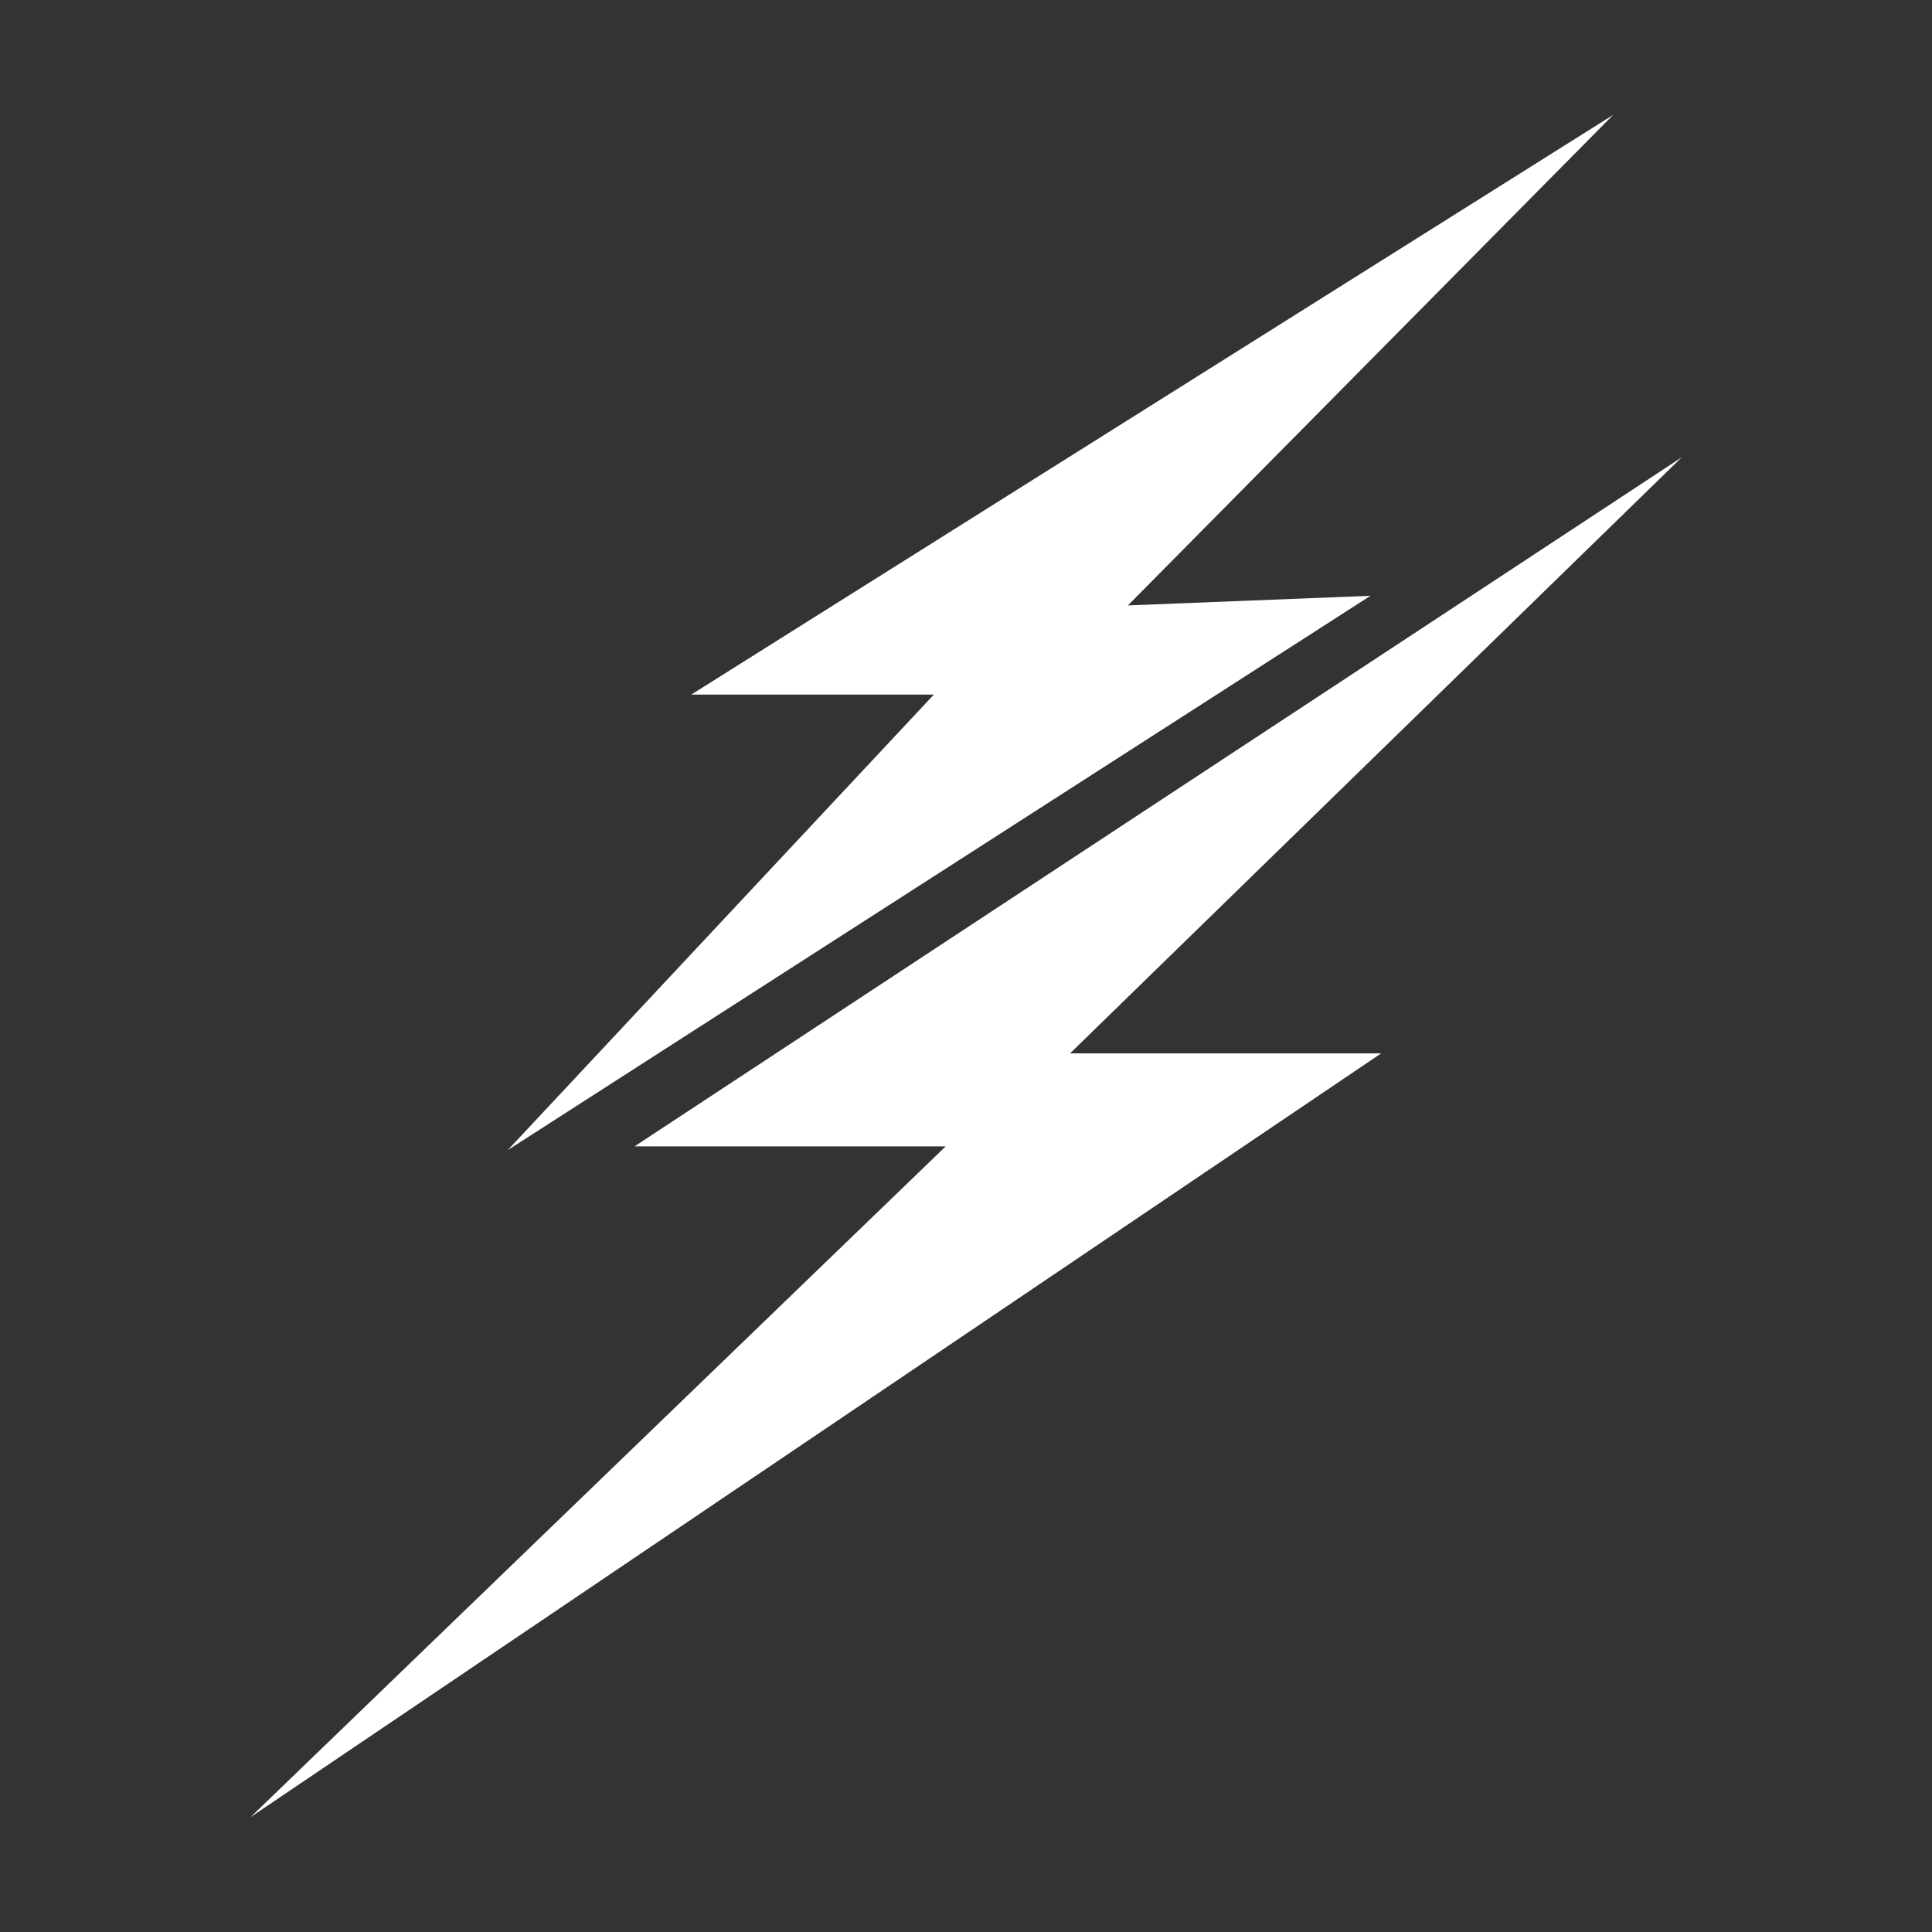 <?xml version="1.0" encoding="UTF-8" standalone="no"?>
<!DOCTYPE svg PUBLIC "-//W3C//DTD SVG 1.1//EN" "http://www.w3.org/Graphics/SVG/1.1/DTD/svg11.dtd">
<svg width="100%" height="100%" viewBox="0 0 1000 1000" version="1.1" xmlns="http://www.w3.org/2000/svg" xmlns:xlink="http://www.w3.org/1999/xlink" xml:space="preserve" xmlns:serif="http://www.serif.com/" style="fill-rule:evenodd;clip-rule:evenodd;stroke-linejoin:round;stroke-miterlimit:2;">
    <rect x="0" y="0" width="1000" height="1000" fill="#333333" stroke="none"/>
    <g transform="matrix(25.111,0,0,23.077,-10868.9,-7921.04)">
        <path d="M467.5,353.5L445.914,368.956L452.327,368.956L438,384L461.304,366.87L454.891,366.87L467.5,353.5ZM466.083,345.823L447.083,358.823L452.083,358.823L443.3,369.04L461.083,356.607L456.083,356.823L466.083,345.823Z" style="fill:white;"/>
    </g>
</svg>
